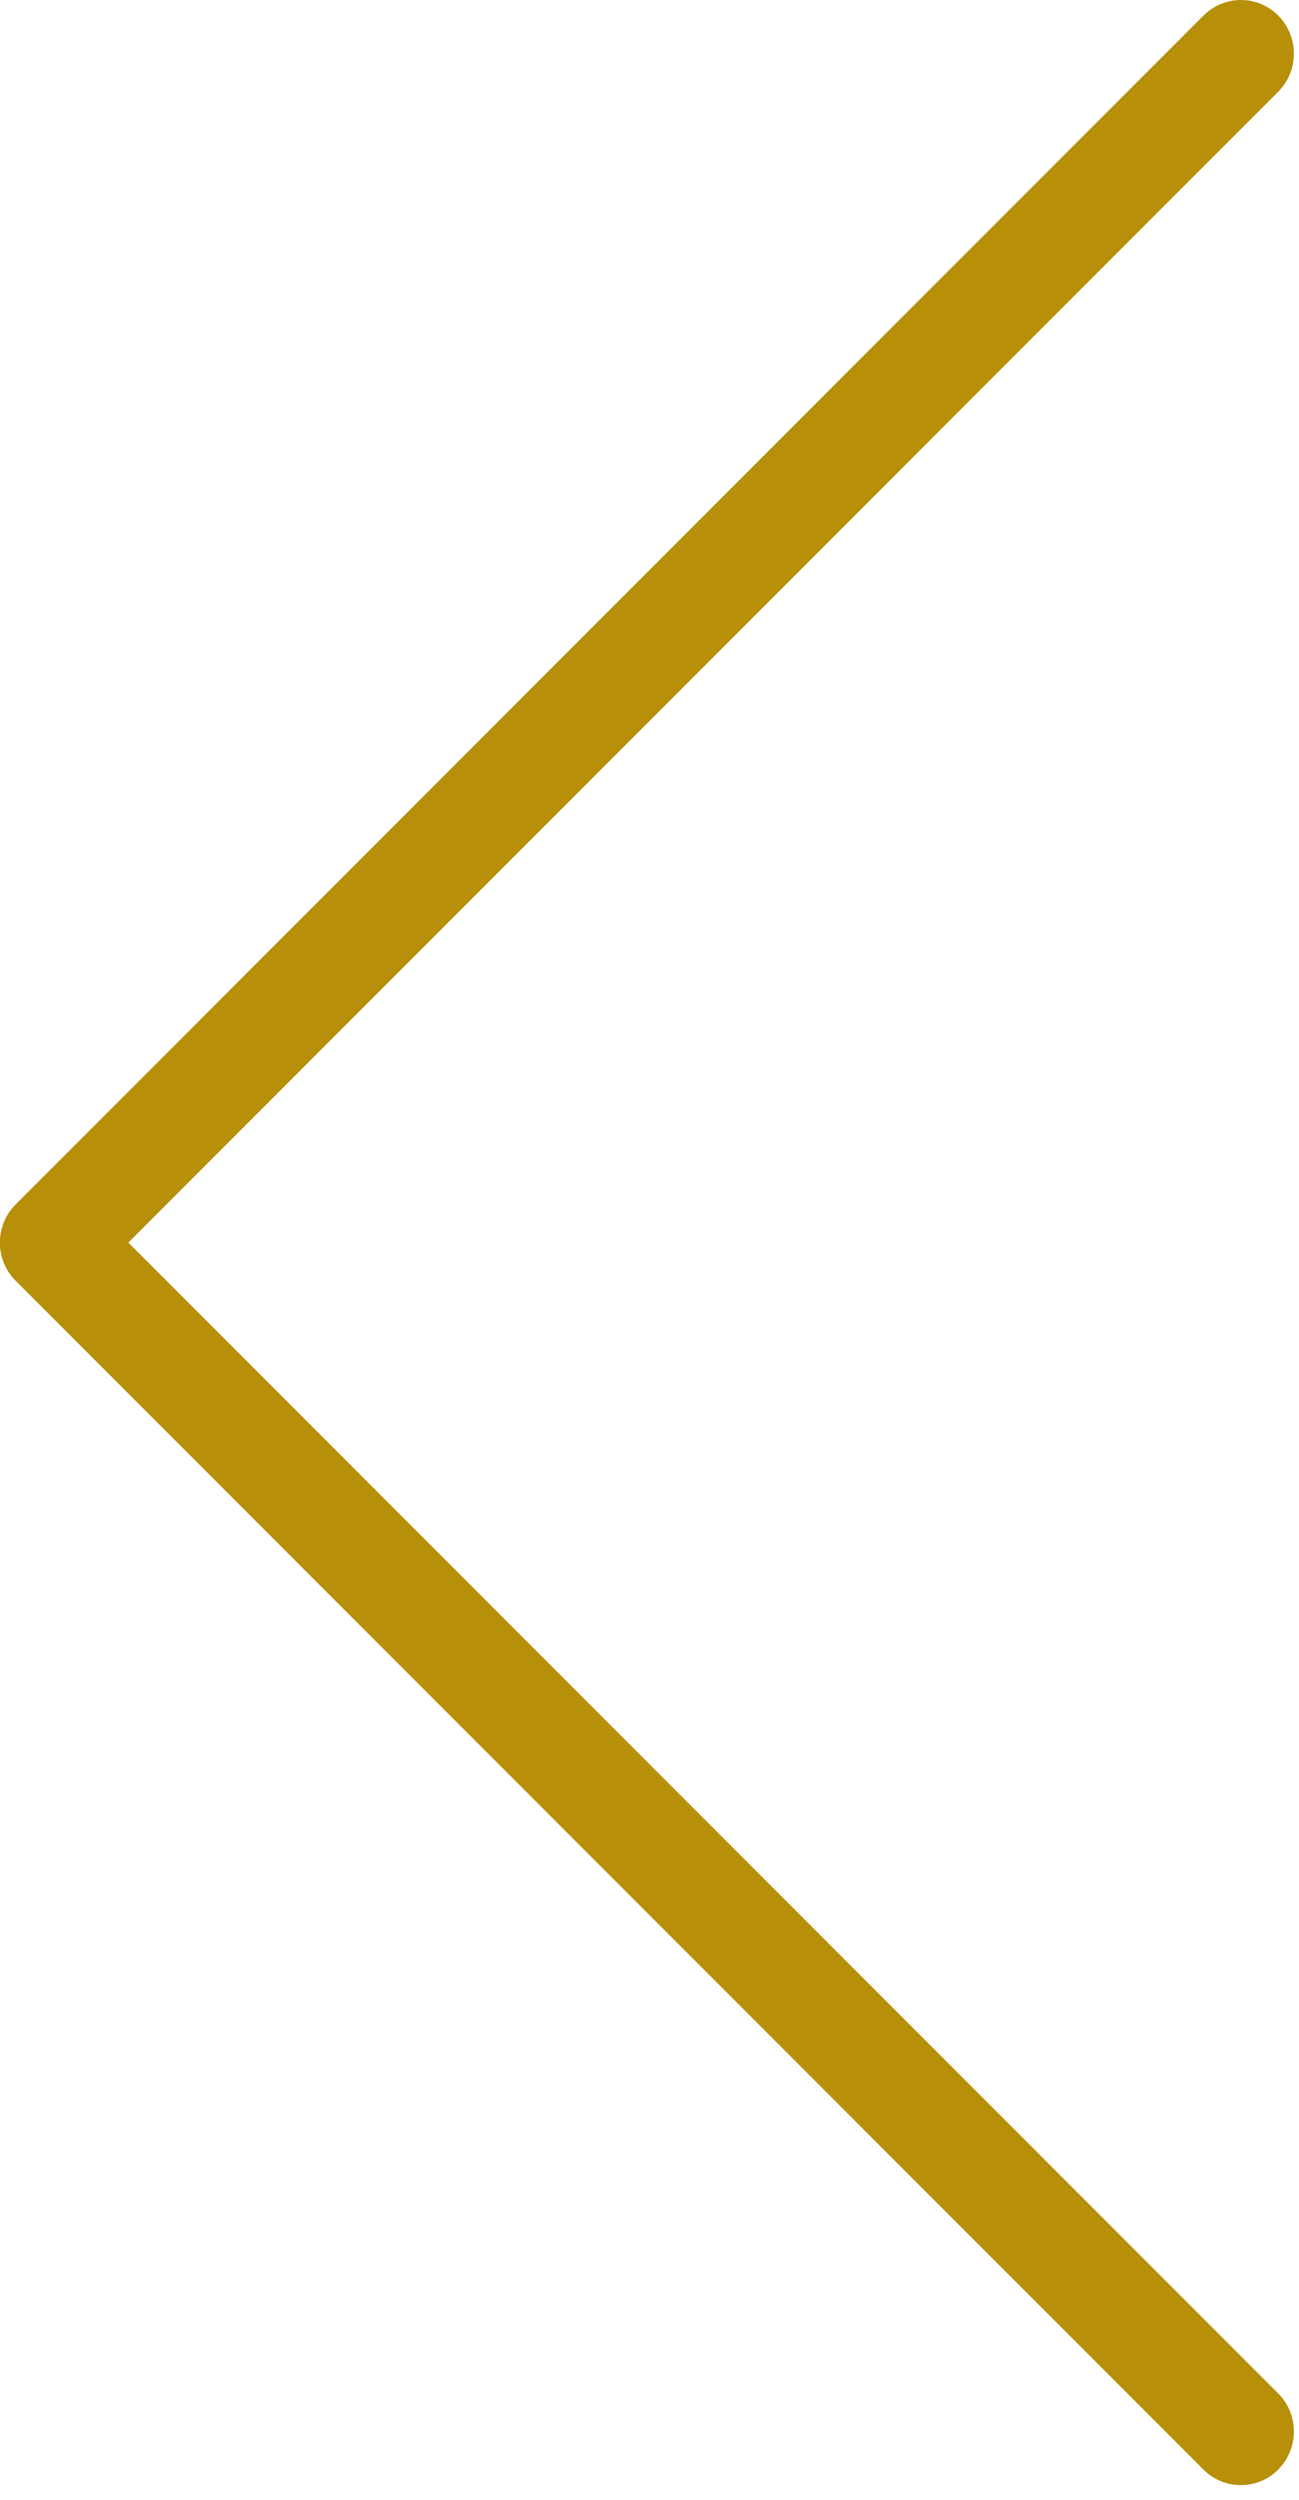 <?xml version="1.0" encoding="UTF-8" standalone="no"?>
<!DOCTYPE svg PUBLIC "-//W3C//DTD SVG 1.1//EN" "http://www.w3.org/Graphics/SVG/1.1/DTD/svg11.dtd">
<svg width="100%" height="100%" viewBox="0 0 26 50" version="1.1" xmlns="http://www.w3.org/2000/svg" xmlns:xlink="http://www.w3.org/1999/xlink" xml:space="preserve" xmlns:serif="http://www.serif.com/" style="fill-rule:evenodd;clip-rule:evenodd;stroke-linejoin:round;stroke-miterlimit:2;">
    <g transform="matrix(0.097,0,0,0.097,-0.002,-2.4869e-14)">
        <path d="M263.78,18.9C268.06,14.6 268.08,7.59 263.82,3.26C261.777,1.176 258.979,-0 256.06,-0C253.161,-0 250.38,1.16 248.34,3.22L3.22,248.38C-1.06,252.68 -1.08,259.69 3.18,264.02L248.34,509.22C252.62,513.52 259.56,513.5 263.82,509.17C268.08,504.84 268.06,497.84 263.78,493.54L26.5,256.22L263.78,18.9Z" style="fill:rgb(183,143,8);fill-rule:nonzero;"/>
    </g>
</svg>
